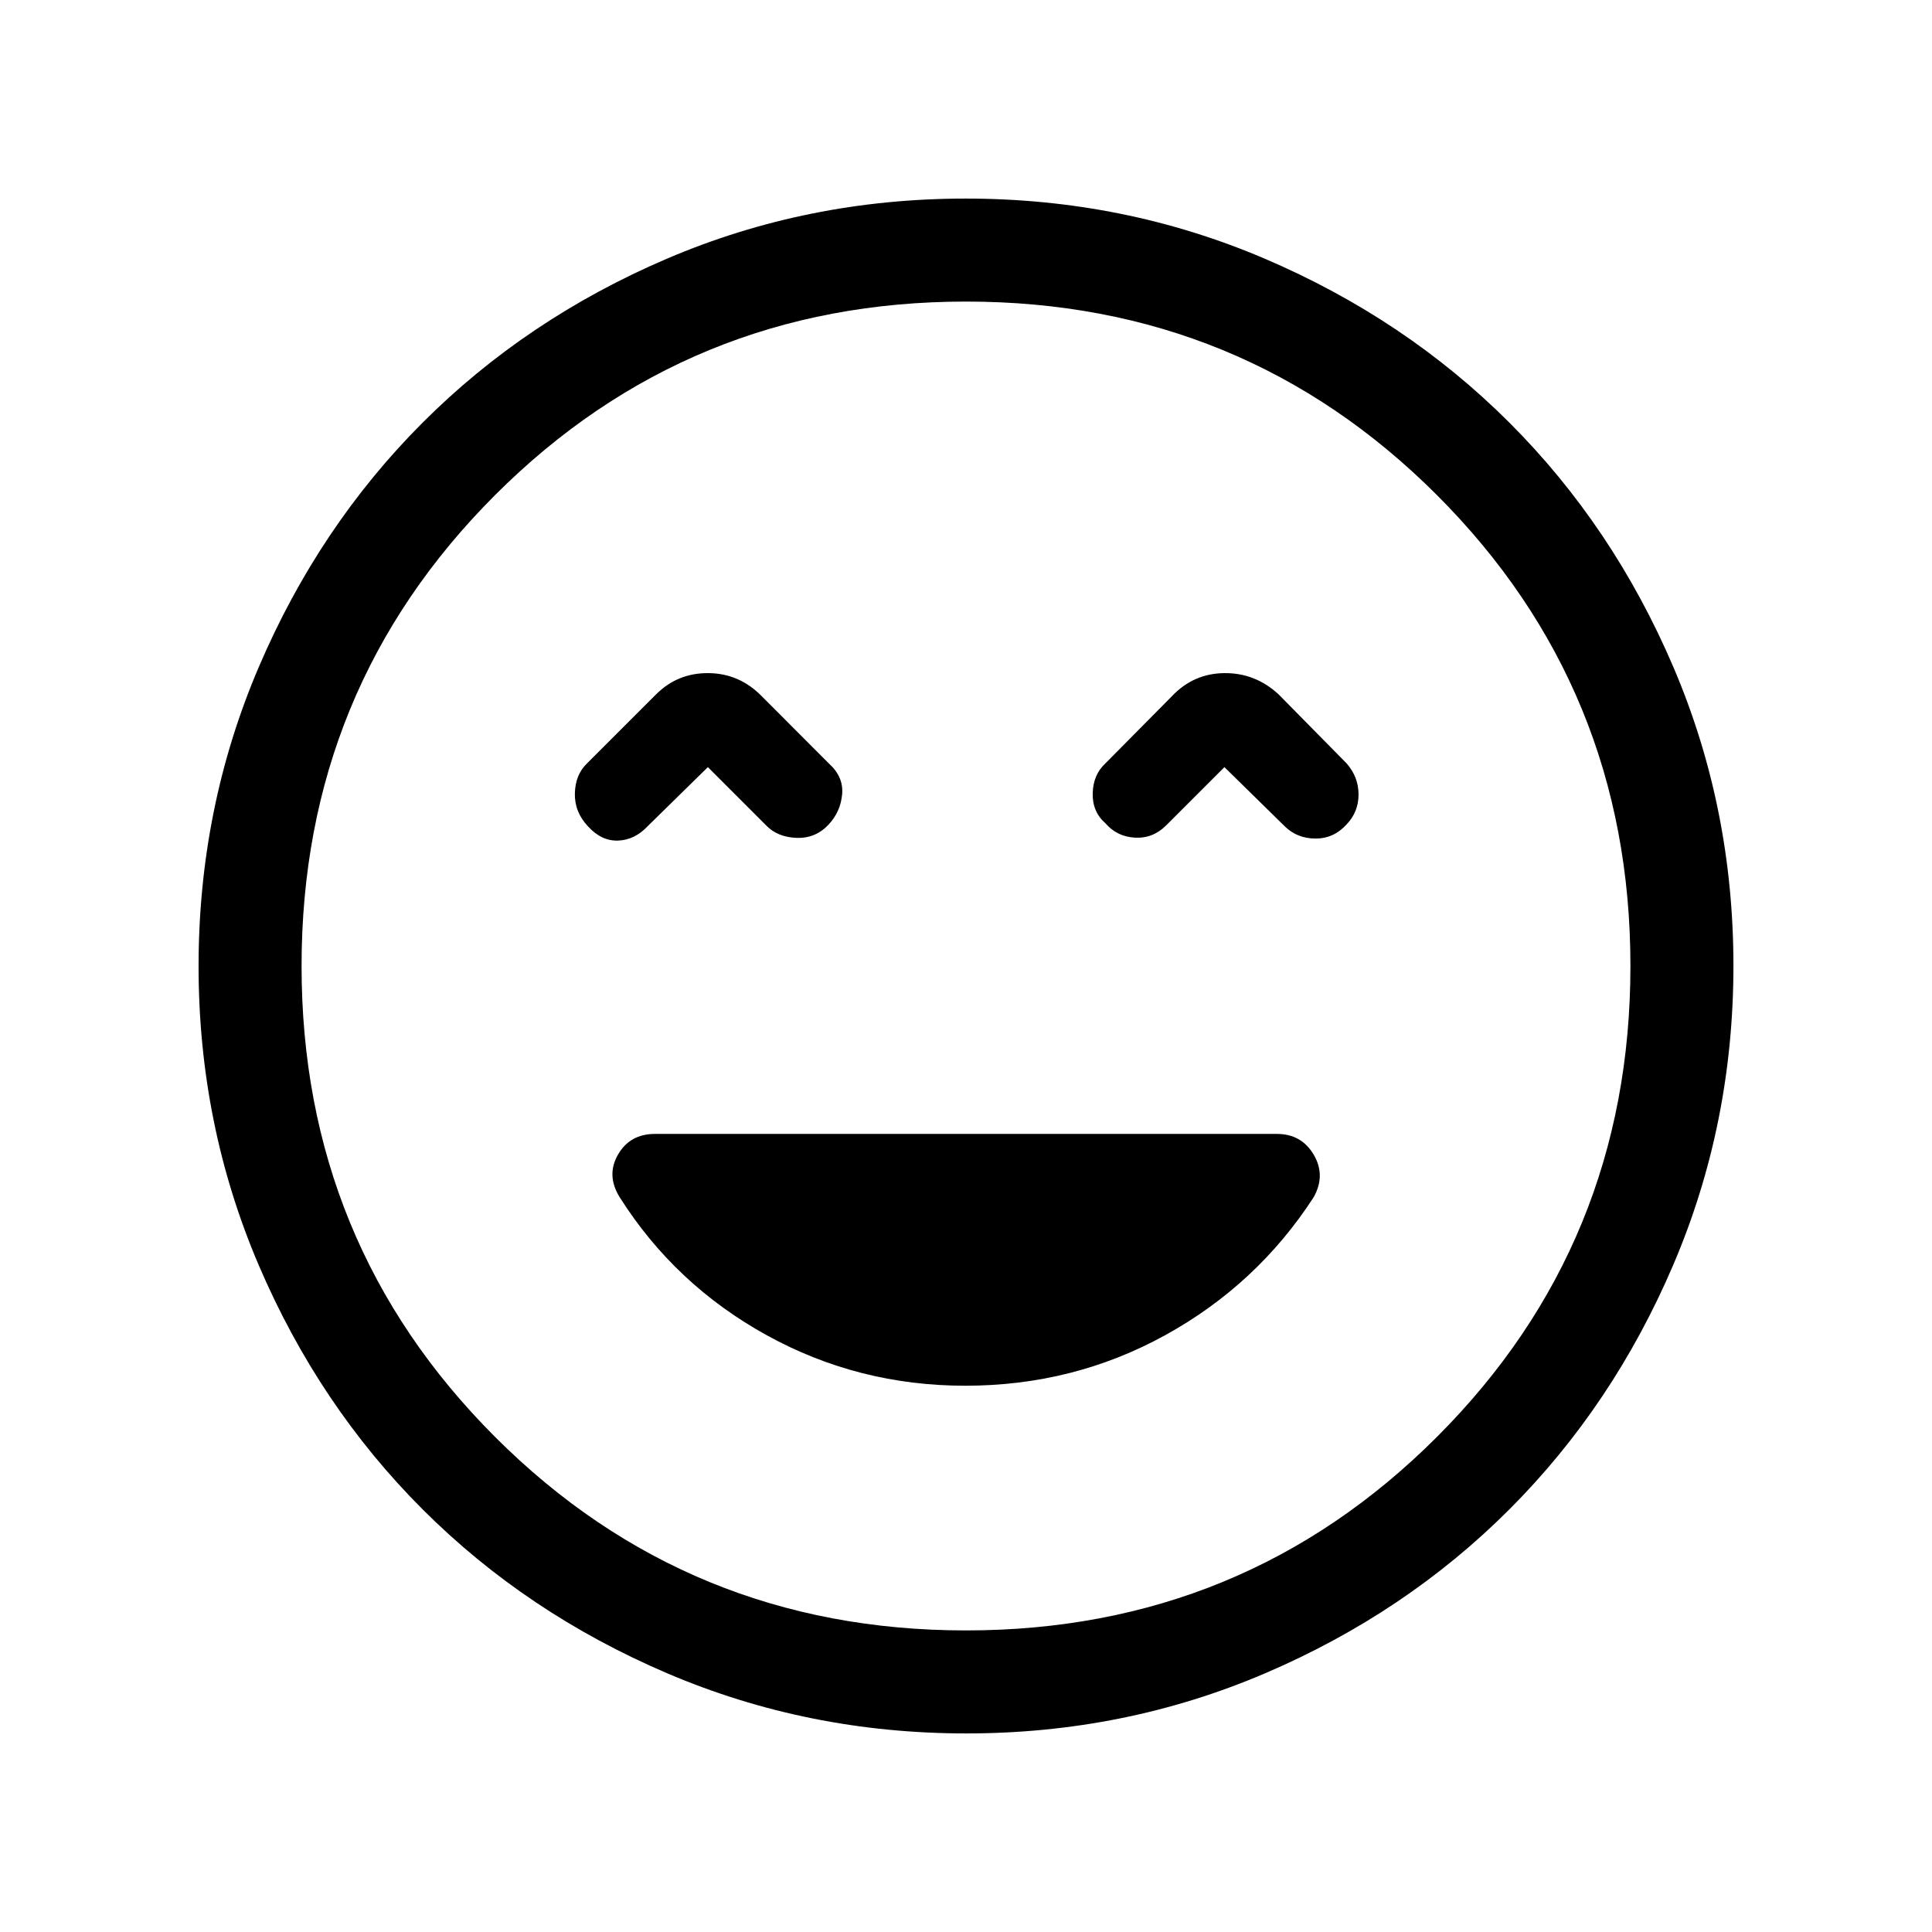 <svg xmlns="http://www.w3.org/2000/svg" height="40" viewBox="0 -960 960 960" width="40"><path d="M479.67-271.44q53.7 0 99.29-25.1 45.58-25.1 73.71-68.44 6.2-10.92.11-21.25t-18.27-10.33H325.43q-12.46 0-18.38 10.33-5.92 10.33.95 21.25 27.46 43.34 72.97 68.44 45.51 25.1 98.7 25.1ZM351.74-578.82l28.95 28.95q5.58 5.82 15.06 6.2 9.48.39 16.07-6.7 5.92-6.42 6.64-15.07.72-8.64-6.64-15.23l-33.23-33.3q-11.1-11.39-26.48-11.56-15.39-.16-26.11 10.56l-34.31 34.3q-5.82 5.58-6.04 14.89-.21 9.32 6.6 16.47 6.62 7.28 14.87 6.99 8.26-.3 14.7-7.14l29.92-29.36Zm256.67 0 29.92 29.36q6.15 6.08 15.27 6.13 9.13.05 15.53-7.04 5.92-6.18 5.92-14.85 0-8.68-5.92-15.45l-33.8-34.3q-11.61-10.72-26.99-10.56-15.39.17-26.11 11.56l-32.97 33.3q-6.08 5.63-6.3 14.85-.22 9.22 6.37 14.95 5.68 6.59 14.61 7.09t15.52-6.09l28.95-28.95ZM480.13-98.67q-78.64 0-148.55-29.86-69.91-29.86-121.53-81.42-51.61-51.57-81.5-121.42-29.88-69.85-29.88-148.5 0-78.64 29.86-148.55 29.86-69.91 81.42-121.53 51.57-51.61 121.42-81.5 69.85-29.88 148.5-29.88 78.64 0 148.55 29.86 69.91 29.86 121.53 81.42 51.61 51.57 81.5 121.42 29.88 69.85 29.88 148.5 0 78.64-29.86 148.55-29.86 69.91-81.42 121.53-51.57 51.61-121.42 81.5-69.85 29.88-148.5 29.88ZM480-480Zm0 330.15q137.84 0 234-96.15 96.15-96.16 96.15-234T714-714q-96.16-96.15-234-96.15T246-714q-96.15 96.16-96.15 234T246-246q96.16 96.15 234 96.15Z"/></svg>